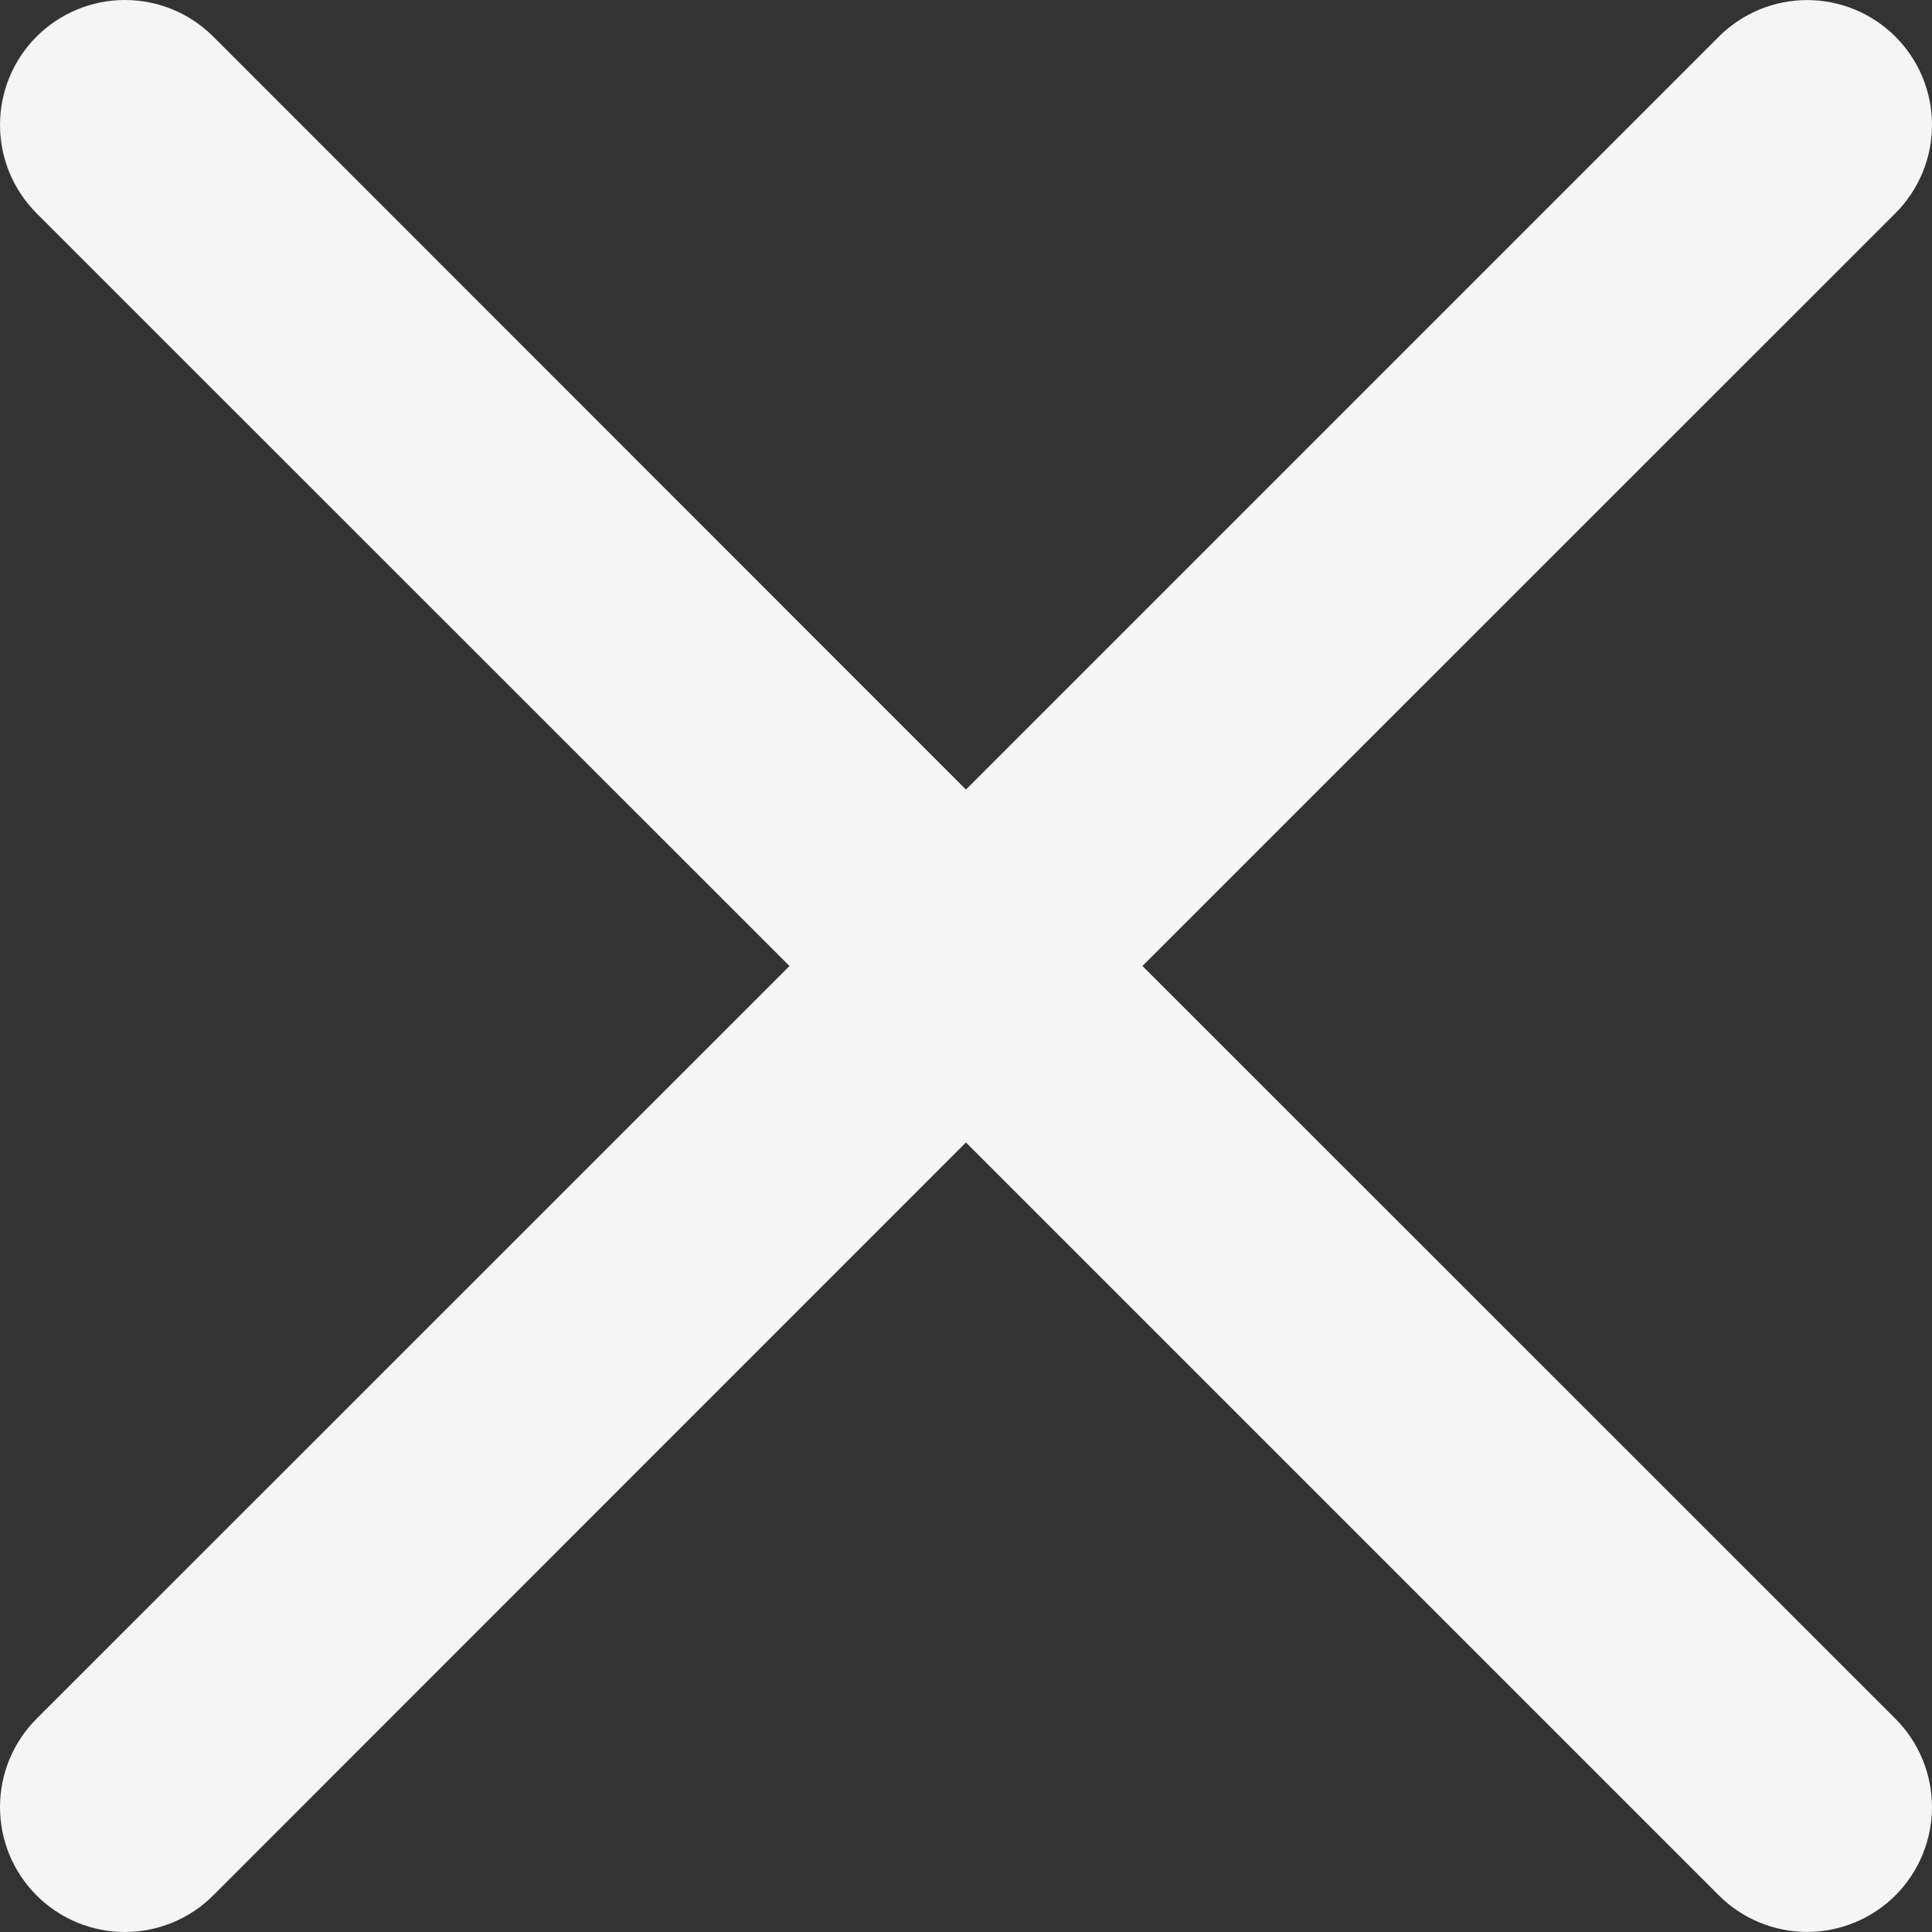 <svg width="30" height="30" viewBox="0 0 30 30" fill="none" xmlns="http://www.w3.org/2000/svg">
<rect x="0" y="0" width="30" height="30" fill="#333333" stroke="none"/>
<path fill-rule="evenodd" clip-rule="evenodd" d="M29.431 3.312C29.611 3.132 29.754 2.918 29.852 2.683C29.95 2.448 30 2.196 30 1.941C30 1.687 29.95 1.434 29.853 1.199C29.756 0.964 29.613 0.75 29.433 0.57C29.253 0.39 29.04 0.247 28.804 0.149C28.569 0.052 28.317 0.001 28.062 0.001C27.808 0.001 27.556 0.051 27.32 0.148C27.085 0.246 26.871 0.388 26.691 0.568L14.999 12.26L3.311 0.568C2.947 0.204 2.454 -3.83331e-09 1.939 0C1.425 3.83331e-09 0.932 0.204 0.568 0.568C0.204 0.932 -0 1.425 -0 1.94C-0 2.454 0.204 2.948 0.568 3.312L12.259 15L0.568 26.688C0.388 26.869 0.245 27.082 0.147 27.318C0.05 27.553 -0 27.805 -0 28.06C-0 28.315 0.05 28.567 0.147 28.802C0.245 29.038 0.388 29.252 0.568 29.432C0.932 29.796 1.425 30 1.939 30C2.194 30 2.446 29.95 2.682 29.852C2.917 29.755 3.131 29.612 3.311 29.432L14.999 17.74L26.691 29.432C27.055 29.795 27.548 29.999 28.062 29.999C28.577 29.998 29.07 29.794 29.433 29.43C29.796 29.066 30 28.573 30 28.059C30 27.545 29.795 27.052 29.431 26.688L17.74 15L29.431 3.312Z" fill="#F5F5F5"/>
</svg>
